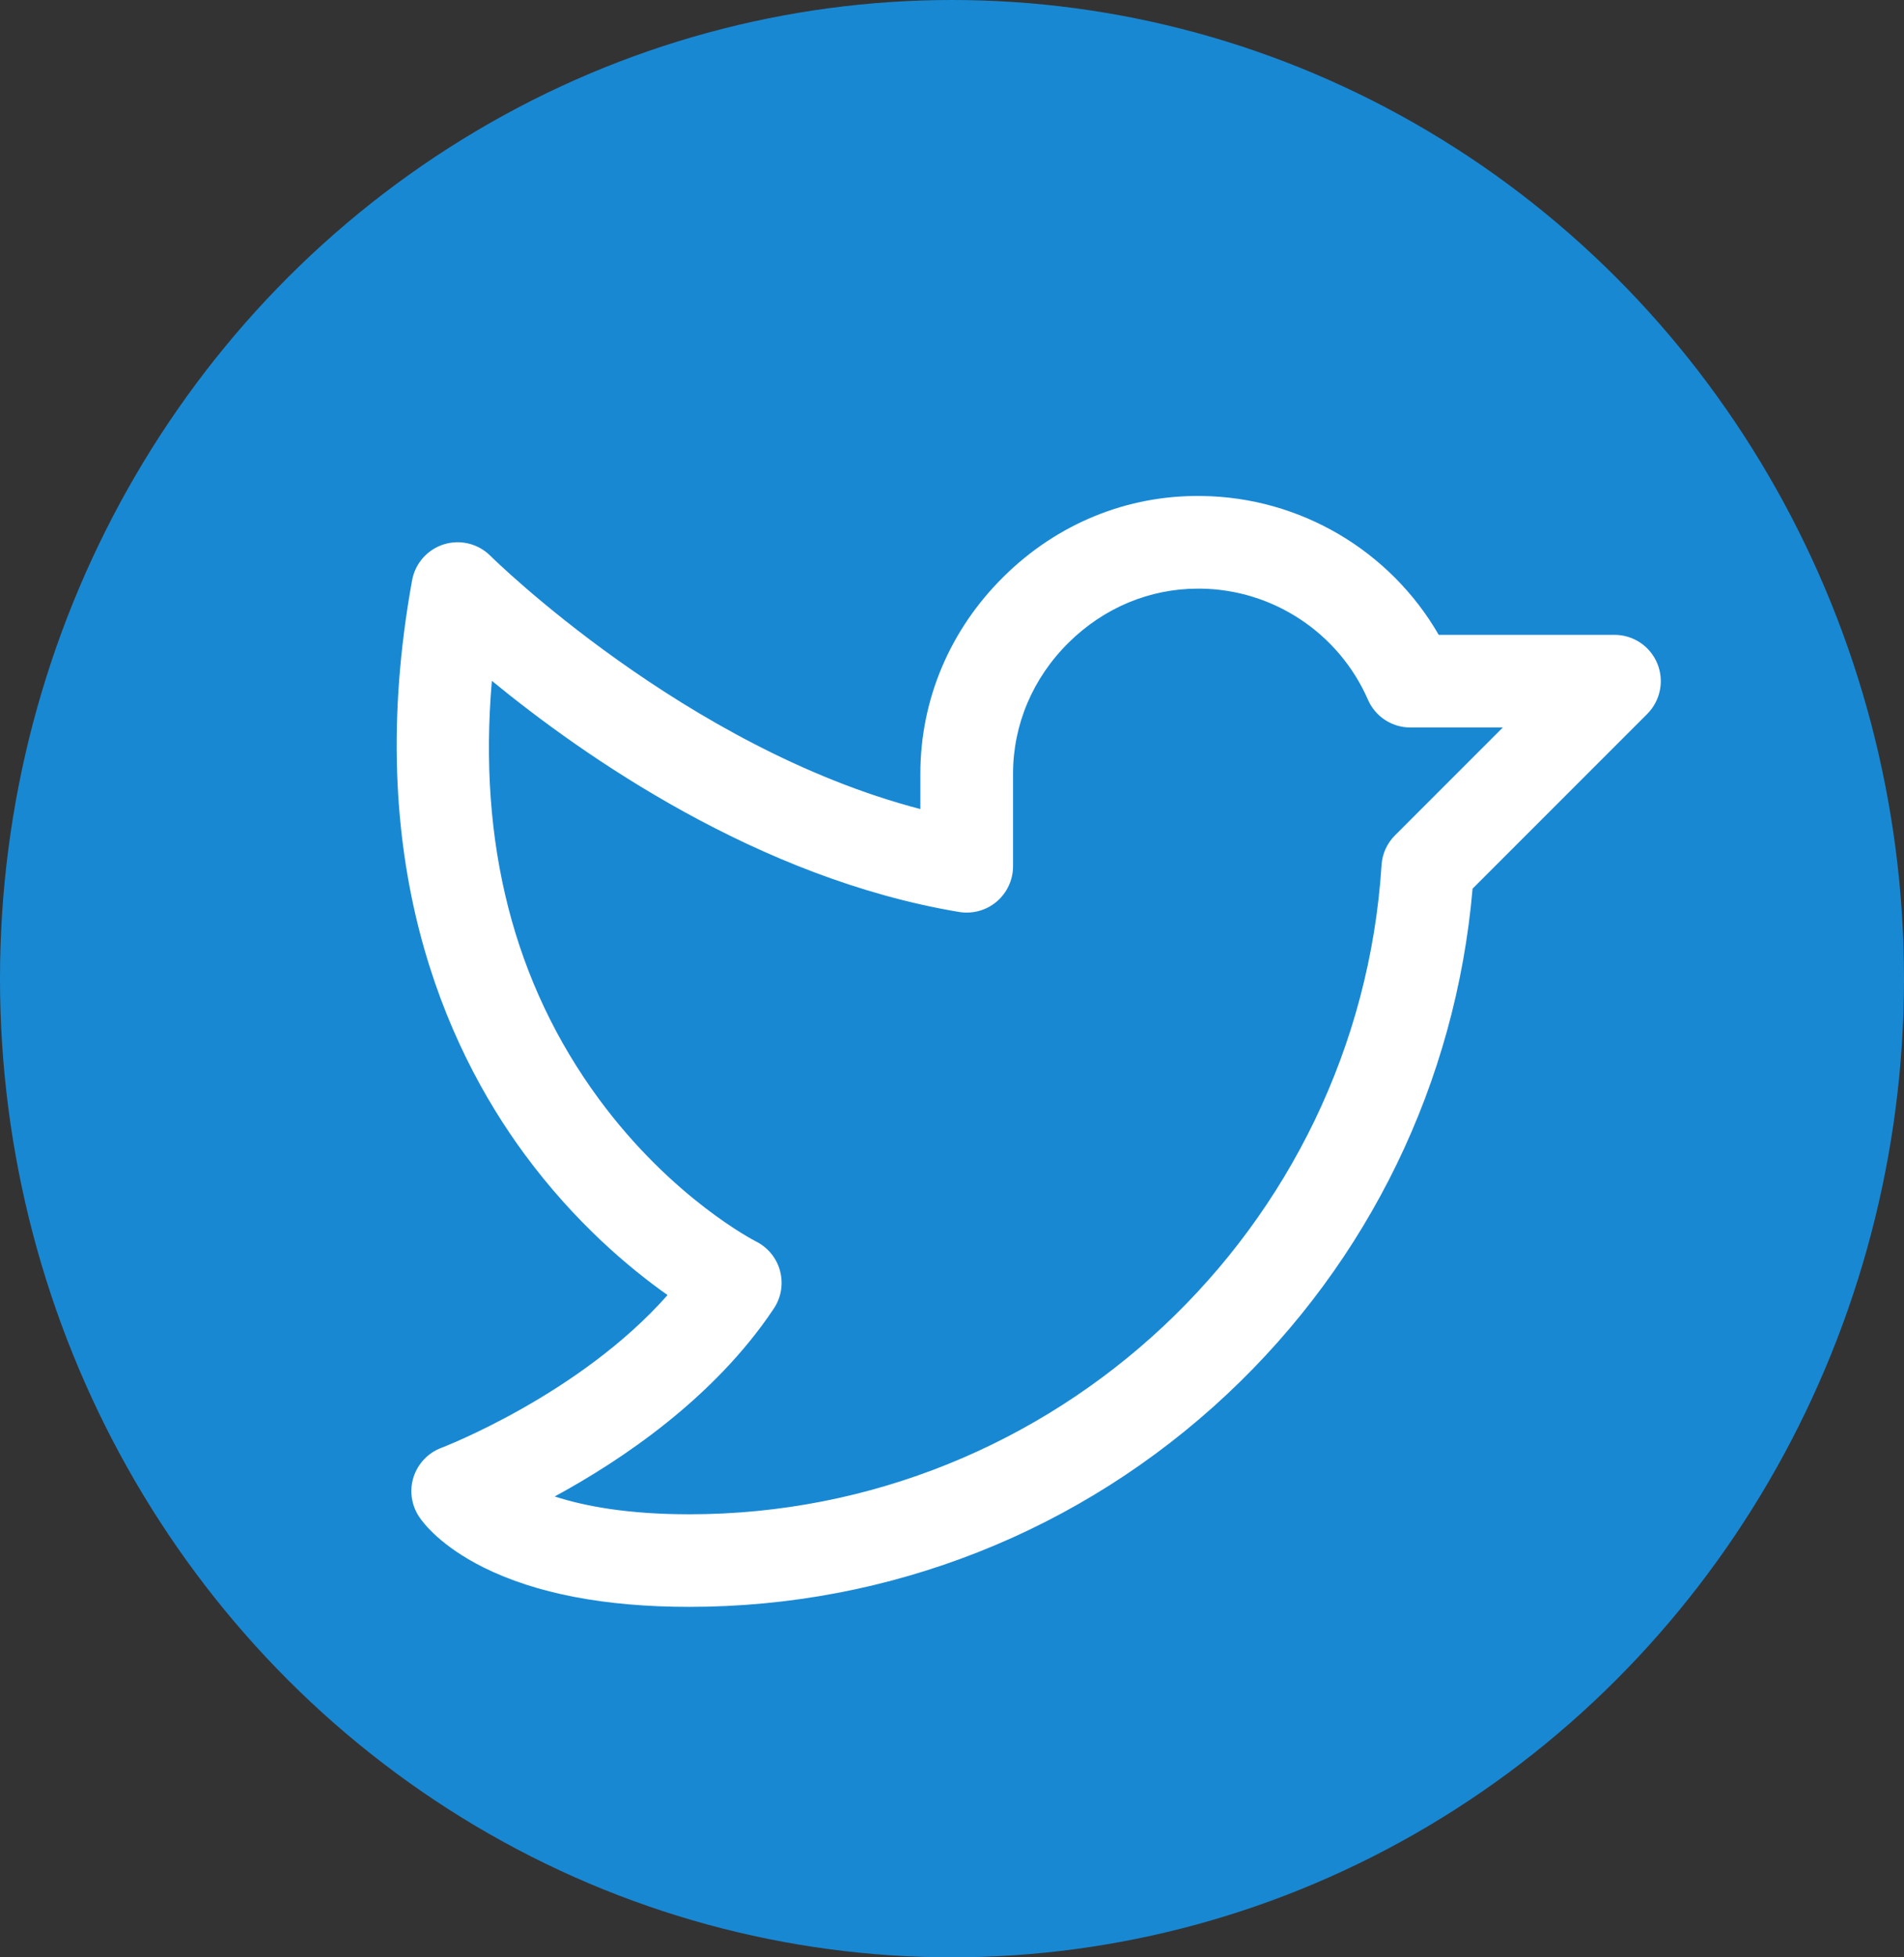 <svg width="36" height="37" viewBox="0 0 36 37" fill="none" xmlns="http://www.w3.org/2000/svg">
<rect x="0" y="0" width="36" height="37" fill="#333333" stroke="none"/>
<ellipse cx="18" cy="18.5" rx="18" ry="18.5" fill="#1988D3"/>
<path d="M13.035 30.375H13.028C11.44 30.375 10.13 30.123 9.137 29.627C8.336 29.226 8.007 28.796 7.925 28.673C7.778 28.451 7.738 28.173 7.82 27.92C7.902 27.666 8.096 27.462 8.345 27.369C8.374 27.358 10.954 26.368 12.622 24.481C11.908 23.977 10.872 23.113 9.917 21.817C8.419 19.782 6.833 16.248 7.792 10.969C7.85 10.649 8.082 10.387 8.392 10.29C8.703 10.193 9.042 10.277 9.272 10.507C9.31 10.545 12.951 14.134 17.402 15.294V14.625C17.402 13.224 17.962 11.9 18.979 10.898C19.992 9.897 21.319 9.355 22.719 9.376C24.582 9.397 26.285 10.41 27.203 12.001H30.527C30.881 12.001 31.2 12.214 31.335 12.541C31.471 12.868 31.395 13.244 31.146 13.495L27.843 16.798C27.527 20.455 25.885 23.839 23.2 26.356C20.435 28.948 16.825 30.375 13.035 30.375ZM10.488 28.288C11.055 28.472 11.873 28.625 13.028 28.625H13.034C19.931 28.625 25.679 23.235 26.122 16.352C26.135 16.14 26.226 15.94 26.377 15.79L28.415 13.752H26.666C26.319 13.752 26.003 13.546 25.865 13.227C25.314 11.967 24.072 11.142 22.697 11.127C22.682 11.127 22.666 11.127 22.65 11.127C21.739 11.127 20.874 11.488 20.208 12.145C19.528 12.815 19.154 13.697 19.154 14.627V16.377C19.154 16.634 19.04 16.877 18.844 17.044C18.648 17.21 18.388 17.281 18.134 17.239C14.335 16.606 11.026 14.287 9.3 12.87C9.036 15.937 9.715 18.591 11.327 20.779C12.717 22.665 14.279 23.46 14.295 23.468C14.519 23.581 14.686 23.783 14.749 24.026C14.813 24.269 14.771 24.527 14.631 24.736C13.502 26.429 11.748 27.605 10.488 28.288Z" fill="white"/>
</svg>

